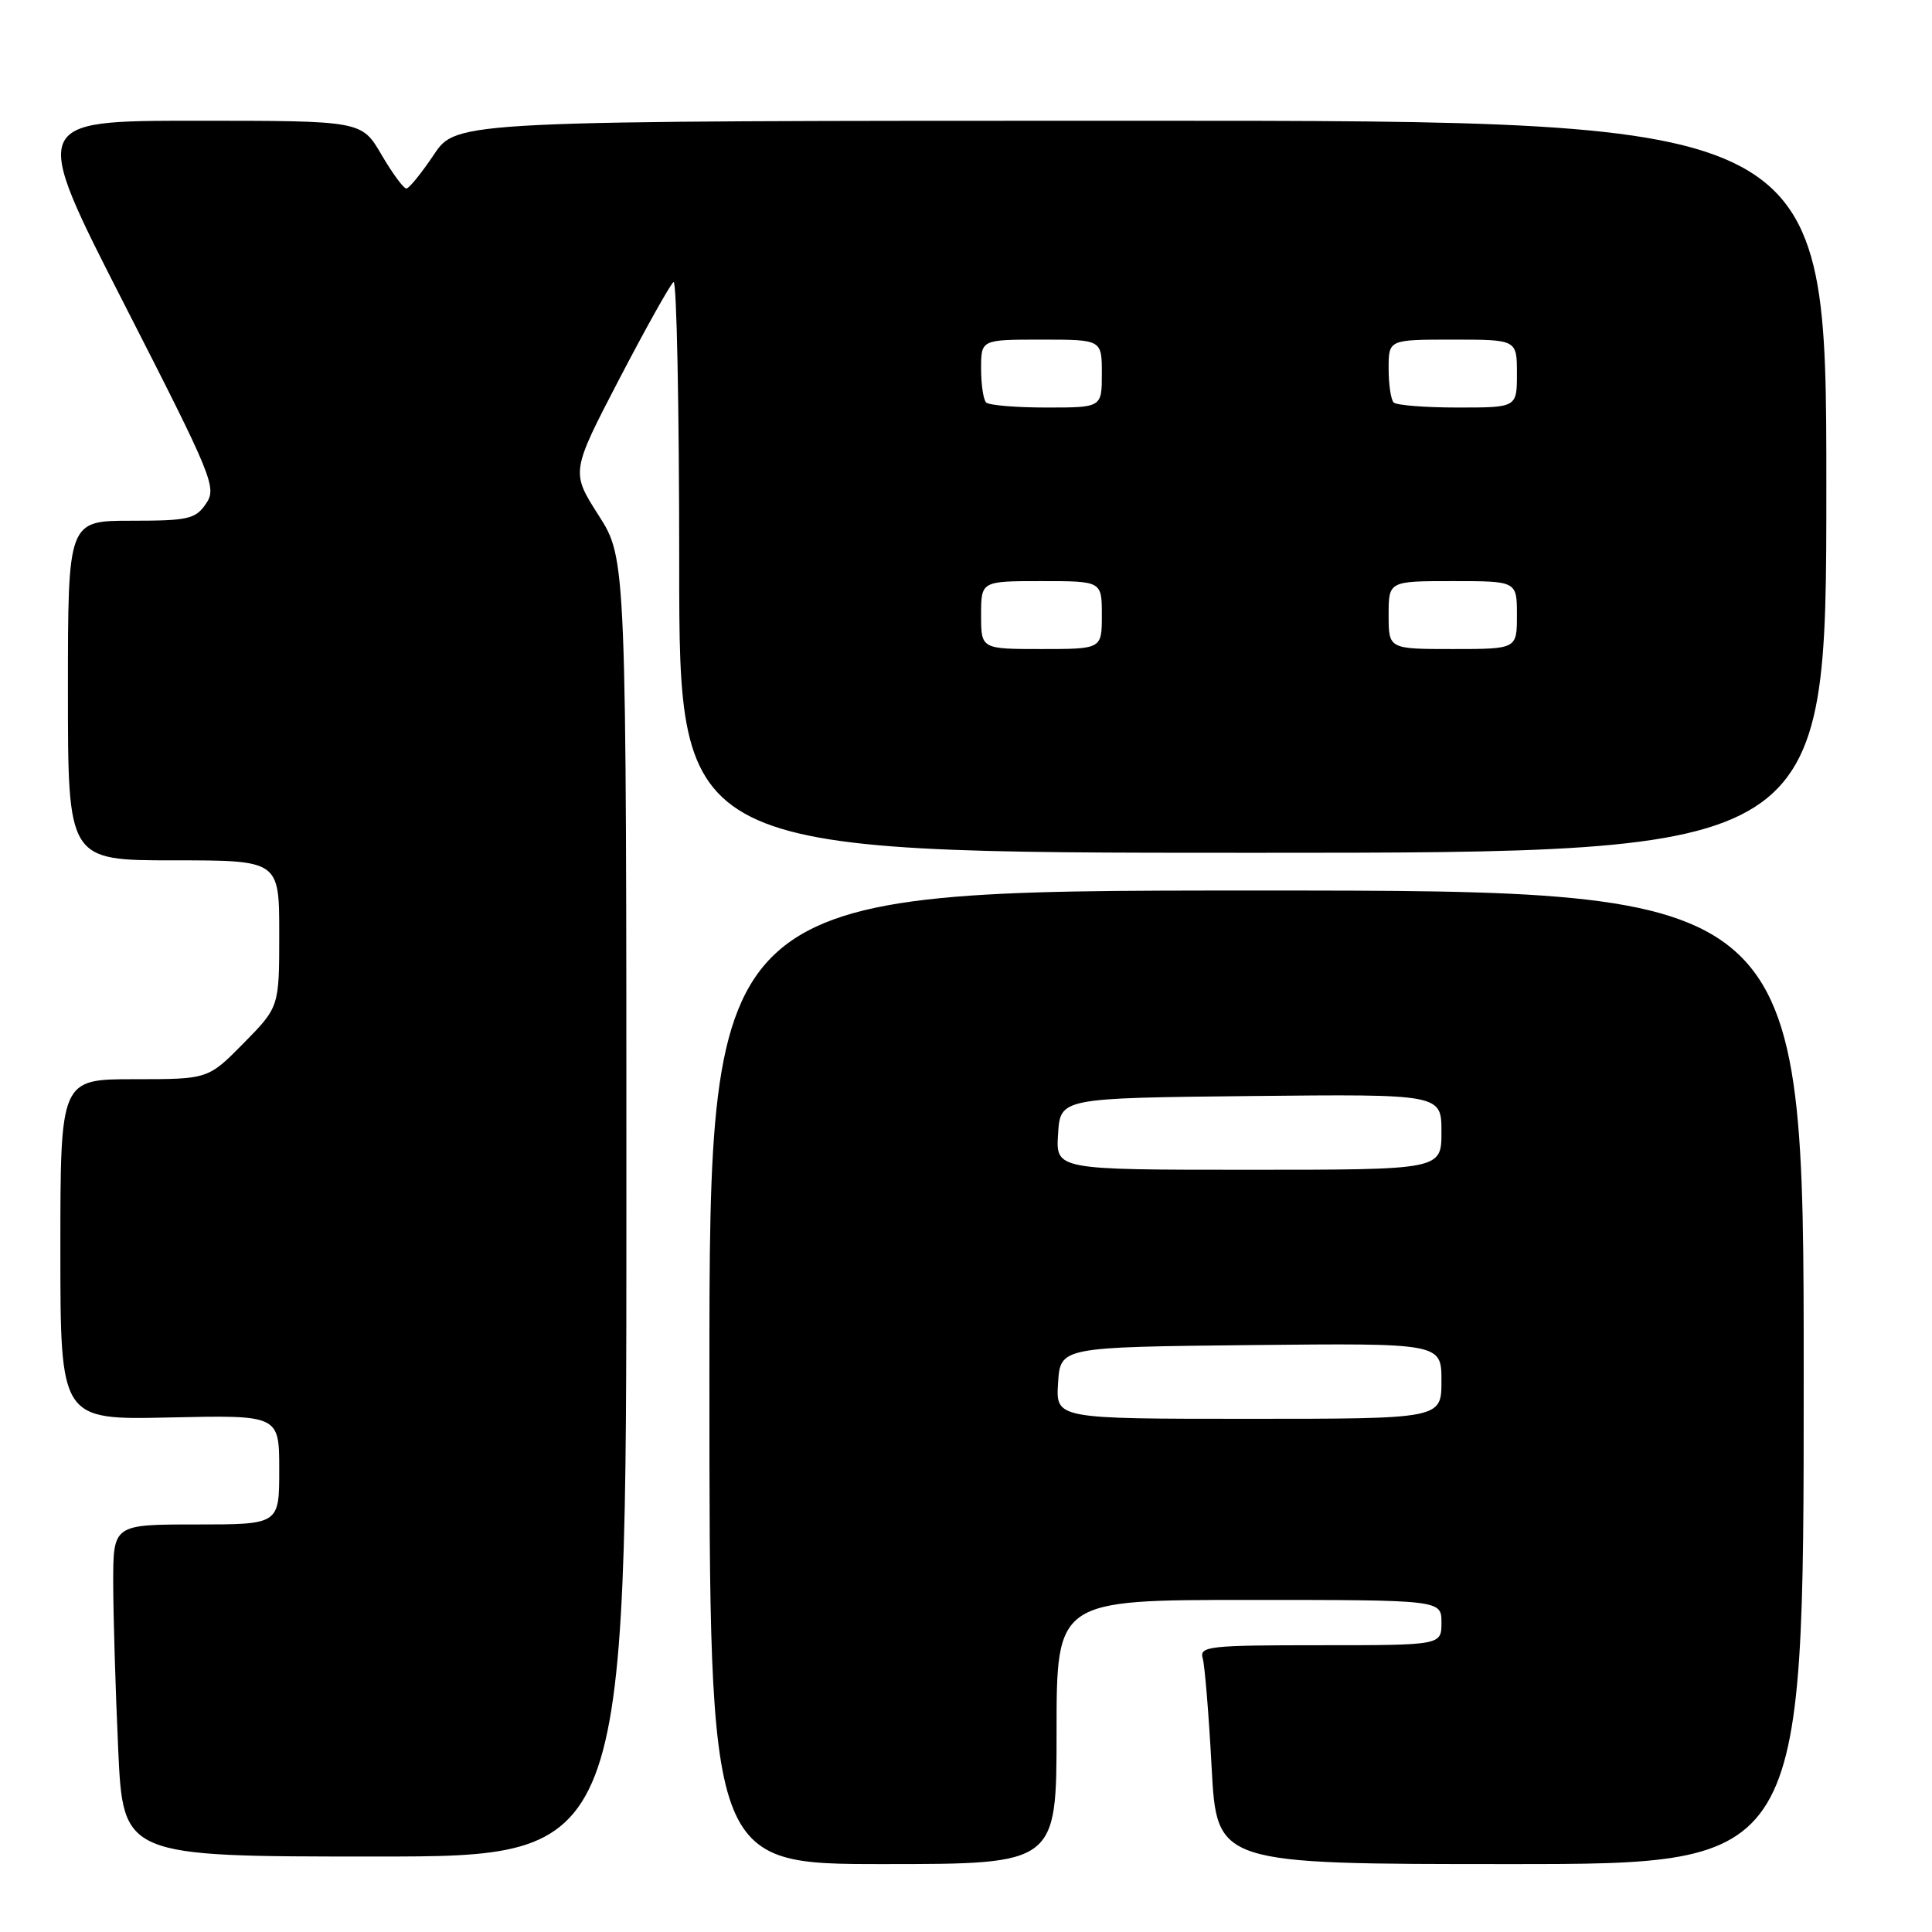 <?xml version="1.0" encoding="UTF-8" standalone="no"?>
<!DOCTYPE svg PUBLIC "-//W3C//DTD SVG 1.1//EN" "http://www.w3.org/Graphics/SVG/1.1/DTD/svg11.dtd" >
<svg xmlns="http://www.w3.org/2000/svg" xmlns:xlink="http://www.w3.org/1999/xlink" version="1.1" viewBox="0 0 256 256">
 <g >
 <path fill="currentColor"
d=" M 140.00 229.50 C 140.00 212.00 140.00 212.00 165.50 212.00 C 191.00 212.00 191.00 212.00 191.00 215.00 C 191.00 218.00 191.00 218.00 174.93 218.00 C 160.11 218.00 158.90 218.14 159.37 219.75 C 159.64 220.71 160.18 227.24 160.55 234.25 C 161.24 247.00 161.24 247.00 200.12 247.00 C 239.00 247.00 239.00 247.00 239.00 182.50 C 239.00 118.00 239.00 118.00 166.50 118.00 C 94.00 118.00 94.00 118.00 94.00 182.50 C 94.00 247.00 94.00 247.00 117.00 247.00 C 140.00 247.00 140.00 247.00 140.00 229.50 Z  M 83.00 160.02 C 83.00 74.04 83.00 74.04 79.32 68.29 C 75.65 62.54 75.65 62.54 82.07 50.20 C 85.61 43.41 88.84 37.64 89.25 37.37 C 89.66 37.10 90.00 54.01 90.00 74.94 C 90.00 113.00 90.00 113.00 166.00 113.00 C 242.00 113.00 242.00 113.00 242.00 64.50 C 242.00 16.00 242.00 16.00 151.25 16.00 C 60.50 16.00 60.50 16.00 57.50 20.48 C 55.85 22.94 54.21 24.97 53.85 24.98 C 53.48 24.99 52.00 22.98 50.55 20.50 C 47.92 16.00 47.92 16.00 25.99 16.00 C 4.05 16.00 4.05 16.00 16.44 40.25 C 28.23 63.32 28.76 64.61 27.29 66.75 C 25.91 68.78 24.94 69.00 17.38 69.00 C 9.00 69.00 9.00 69.00 9.00 91.50 C 9.00 114.00 9.00 114.00 23.00 114.00 C 37.00 114.00 37.00 114.00 37.00 123.72 C 37.00 133.43 37.00 133.43 32.29 138.22 C 27.58 143.00 27.58 143.00 17.79 143.00 C 8.00 143.00 8.00 143.00 8.00 165.57 C 8.00 188.15 8.00 188.15 22.50 187.82 C 37.00 187.50 37.00 187.50 37.00 194.75 C 37.00 202.00 37.00 202.00 26.00 202.00 C 15.00 202.00 15.00 202.00 15.00 209.75 C 15.01 214.01 15.30 223.91 15.66 231.75 C 16.31 246.00 16.31 246.00 49.66 246.00 C 83.00 246.00 83.00 246.00 83.00 160.02 Z  M 140.20 183.25 C 140.50 178.50 140.50 178.50 165.75 178.23 C 191.00 177.97 191.00 177.97 191.00 182.98 C 191.00 188.00 191.00 188.00 165.45 188.00 C 139.89 188.00 139.89 188.00 140.20 183.25 Z  M 140.20 150.25 C 140.50 145.50 140.50 145.50 165.75 145.23 C 191.00 144.97 191.00 144.97 191.00 149.98 C 191.00 155.00 191.00 155.00 165.45 155.00 C 139.89 155.00 139.89 155.00 140.20 150.25 Z  M 130.00 81.50 C 130.00 77.00 130.00 77.00 138.00 77.00 C 146.00 77.00 146.00 77.00 146.00 81.50 C 146.00 86.00 146.00 86.00 138.00 86.00 C 130.00 86.00 130.00 86.00 130.00 81.50 Z  M 184.00 81.50 C 184.00 77.00 184.00 77.00 192.50 77.00 C 201.00 77.00 201.00 77.00 201.00 81.50 C 201.00 86.00 201.00 86.00 192.50 86.00 C 184.00 86.00 184.00 86.00 184.00 81.50 Z  M 130.67 53.33 C 130.30 52.97 130.00 50.94 130.00 48.83 C 130.00 45.00 130.00 45.00 138.00 45.00 C 146.00 45.00 146.00 45.00 146.00 49.50 C 146.00 54.00 146.00 54.00 138.67 54.00 C 134.63 54.00 131.03 53.70 130.67 53.33 Z  M 184.67 53.33 C 184.30 52.97 184.00 50.94 184.00 48.83 C 184.00 45.00 184.00 45.00 192.50 45.00 C 201.00 45.00 201.00 45.00 201.00 49.50 C 201.00 54.00 201.00 54.00 193.17 54.00 C 188.86 54.00 185.03 53.70 184.67 53.33 Z "/>
</g>
</svg>